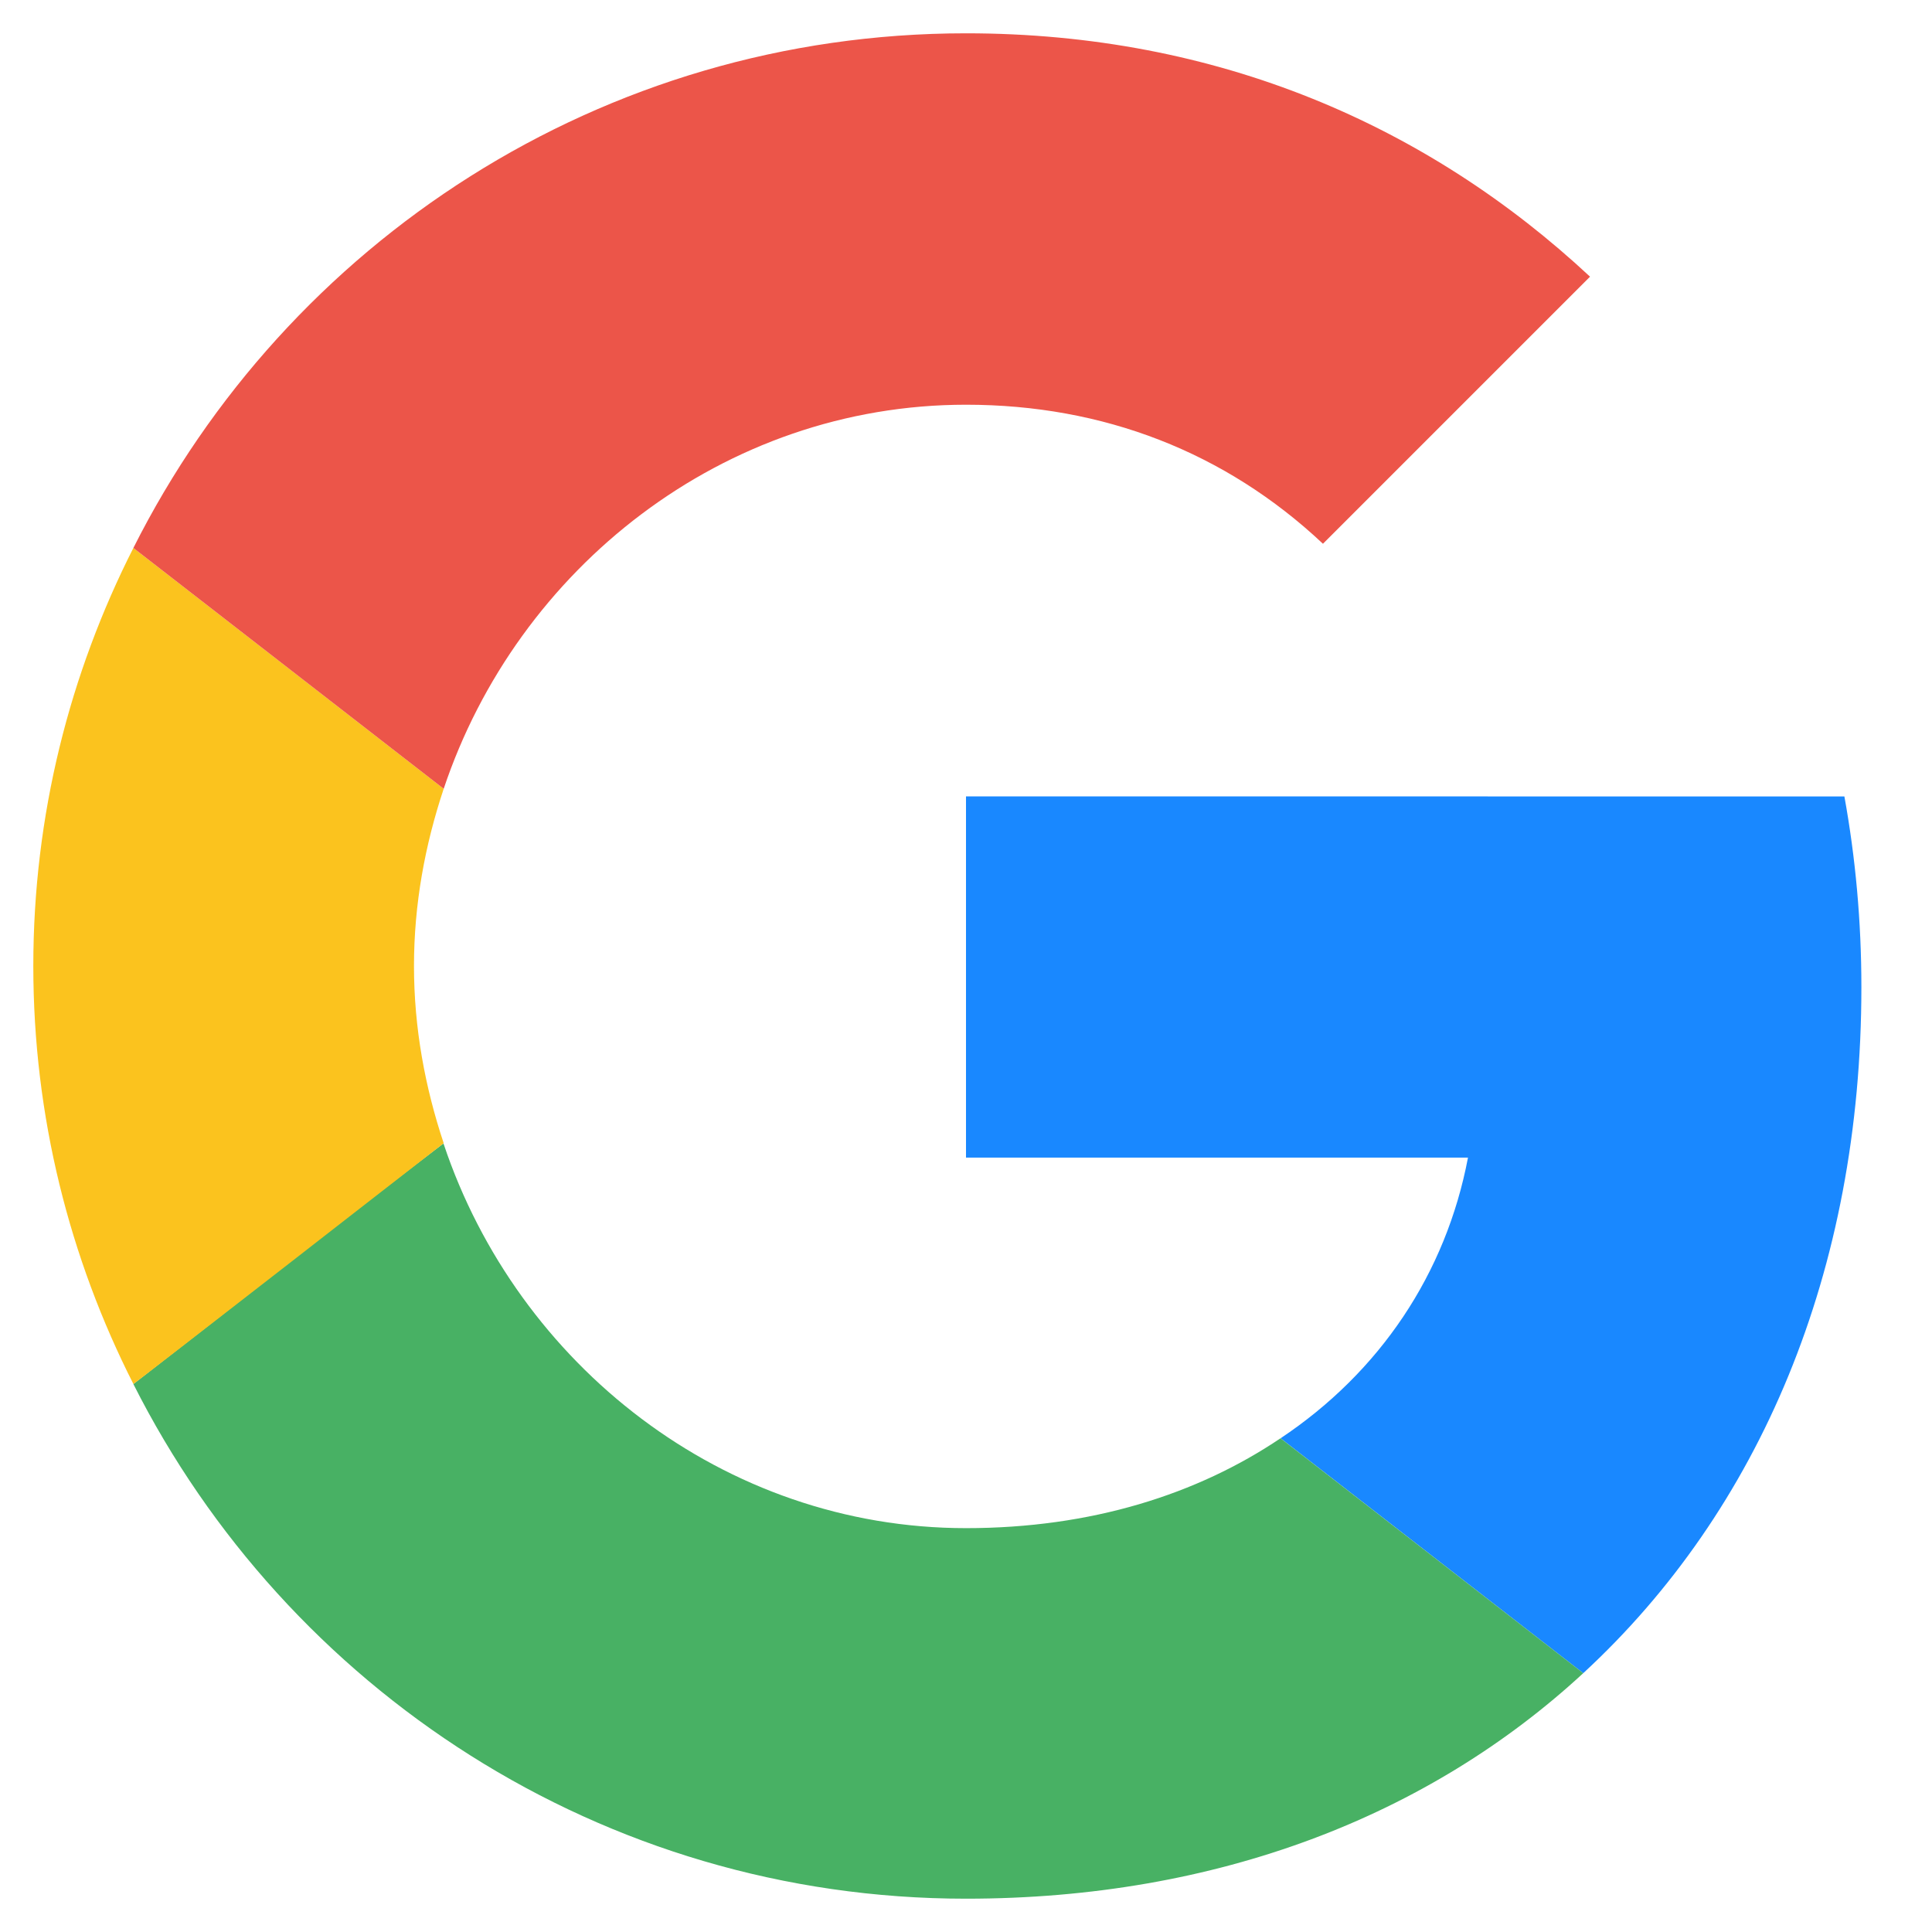 <svg width="29" height="29" viewBox="0 0 29 29" fill="none" xmlns="http://www.w3.org/2000/svg">
<g opacity="0.9" clip-path="url(#clip0_575_622)">
<path d="M14.5 11.954V17.376H22.035C21.704 19.12 20.711 20.596 19.222 21.589L23.765 25.115C26.413 22.671 27.94 19.082 27.94 14.818C27.94 13.826 27.851 12.871 27.685 11.955L14.5 11.954Z" fill="#007BFF"/>
<path d="M6.654 17.165L5.629 17.949L2.002 20.775C4.306 25.344 9.027 28.5 14.5 28.5C18.28 28.5 21.449 27.253 23.765 25.115L19.221 21.589C17.974 22.429 16.383 22.938 14.5 22.938C10.86 22.938 7.767 20.482 6.66 17.173L6.654 17.165Z" fill="#34A853"/>
<path d="M2.002 8.225C1.047 10.109 0.5 12.234 0.5 14.5C0.5 16.765 1.047 18.891 2.002 20.774C2.002 20.787 6.66 17.16 6.66 17.16C6.38 16.32 6.214 15.429 6.214 14.5C6.214 13.57 6.38 12.68 6.66 11.84L2.002 8.225Z" fill="#FBBC05"/>
<path d="M14.5 6.075C16.562 6.075 18.395 6.787 19.858 8.162L23.867 4.153C21.436 1.887 18.28 0.5 14.5 0.5C9.027 0.5 4.306 3.644 2.002 8.225L6.66 11.84C7.767 8.531 10.86 6.075 14.5 6.075Z" fill="#EA4335"/>
</g>
<defs>
<clipPath id="clip0_575_622">
<rect width="28" height="28" fill="white" transform="translate(0.5 0.5)"/>
</clipPath>
</defs>
</svg>

